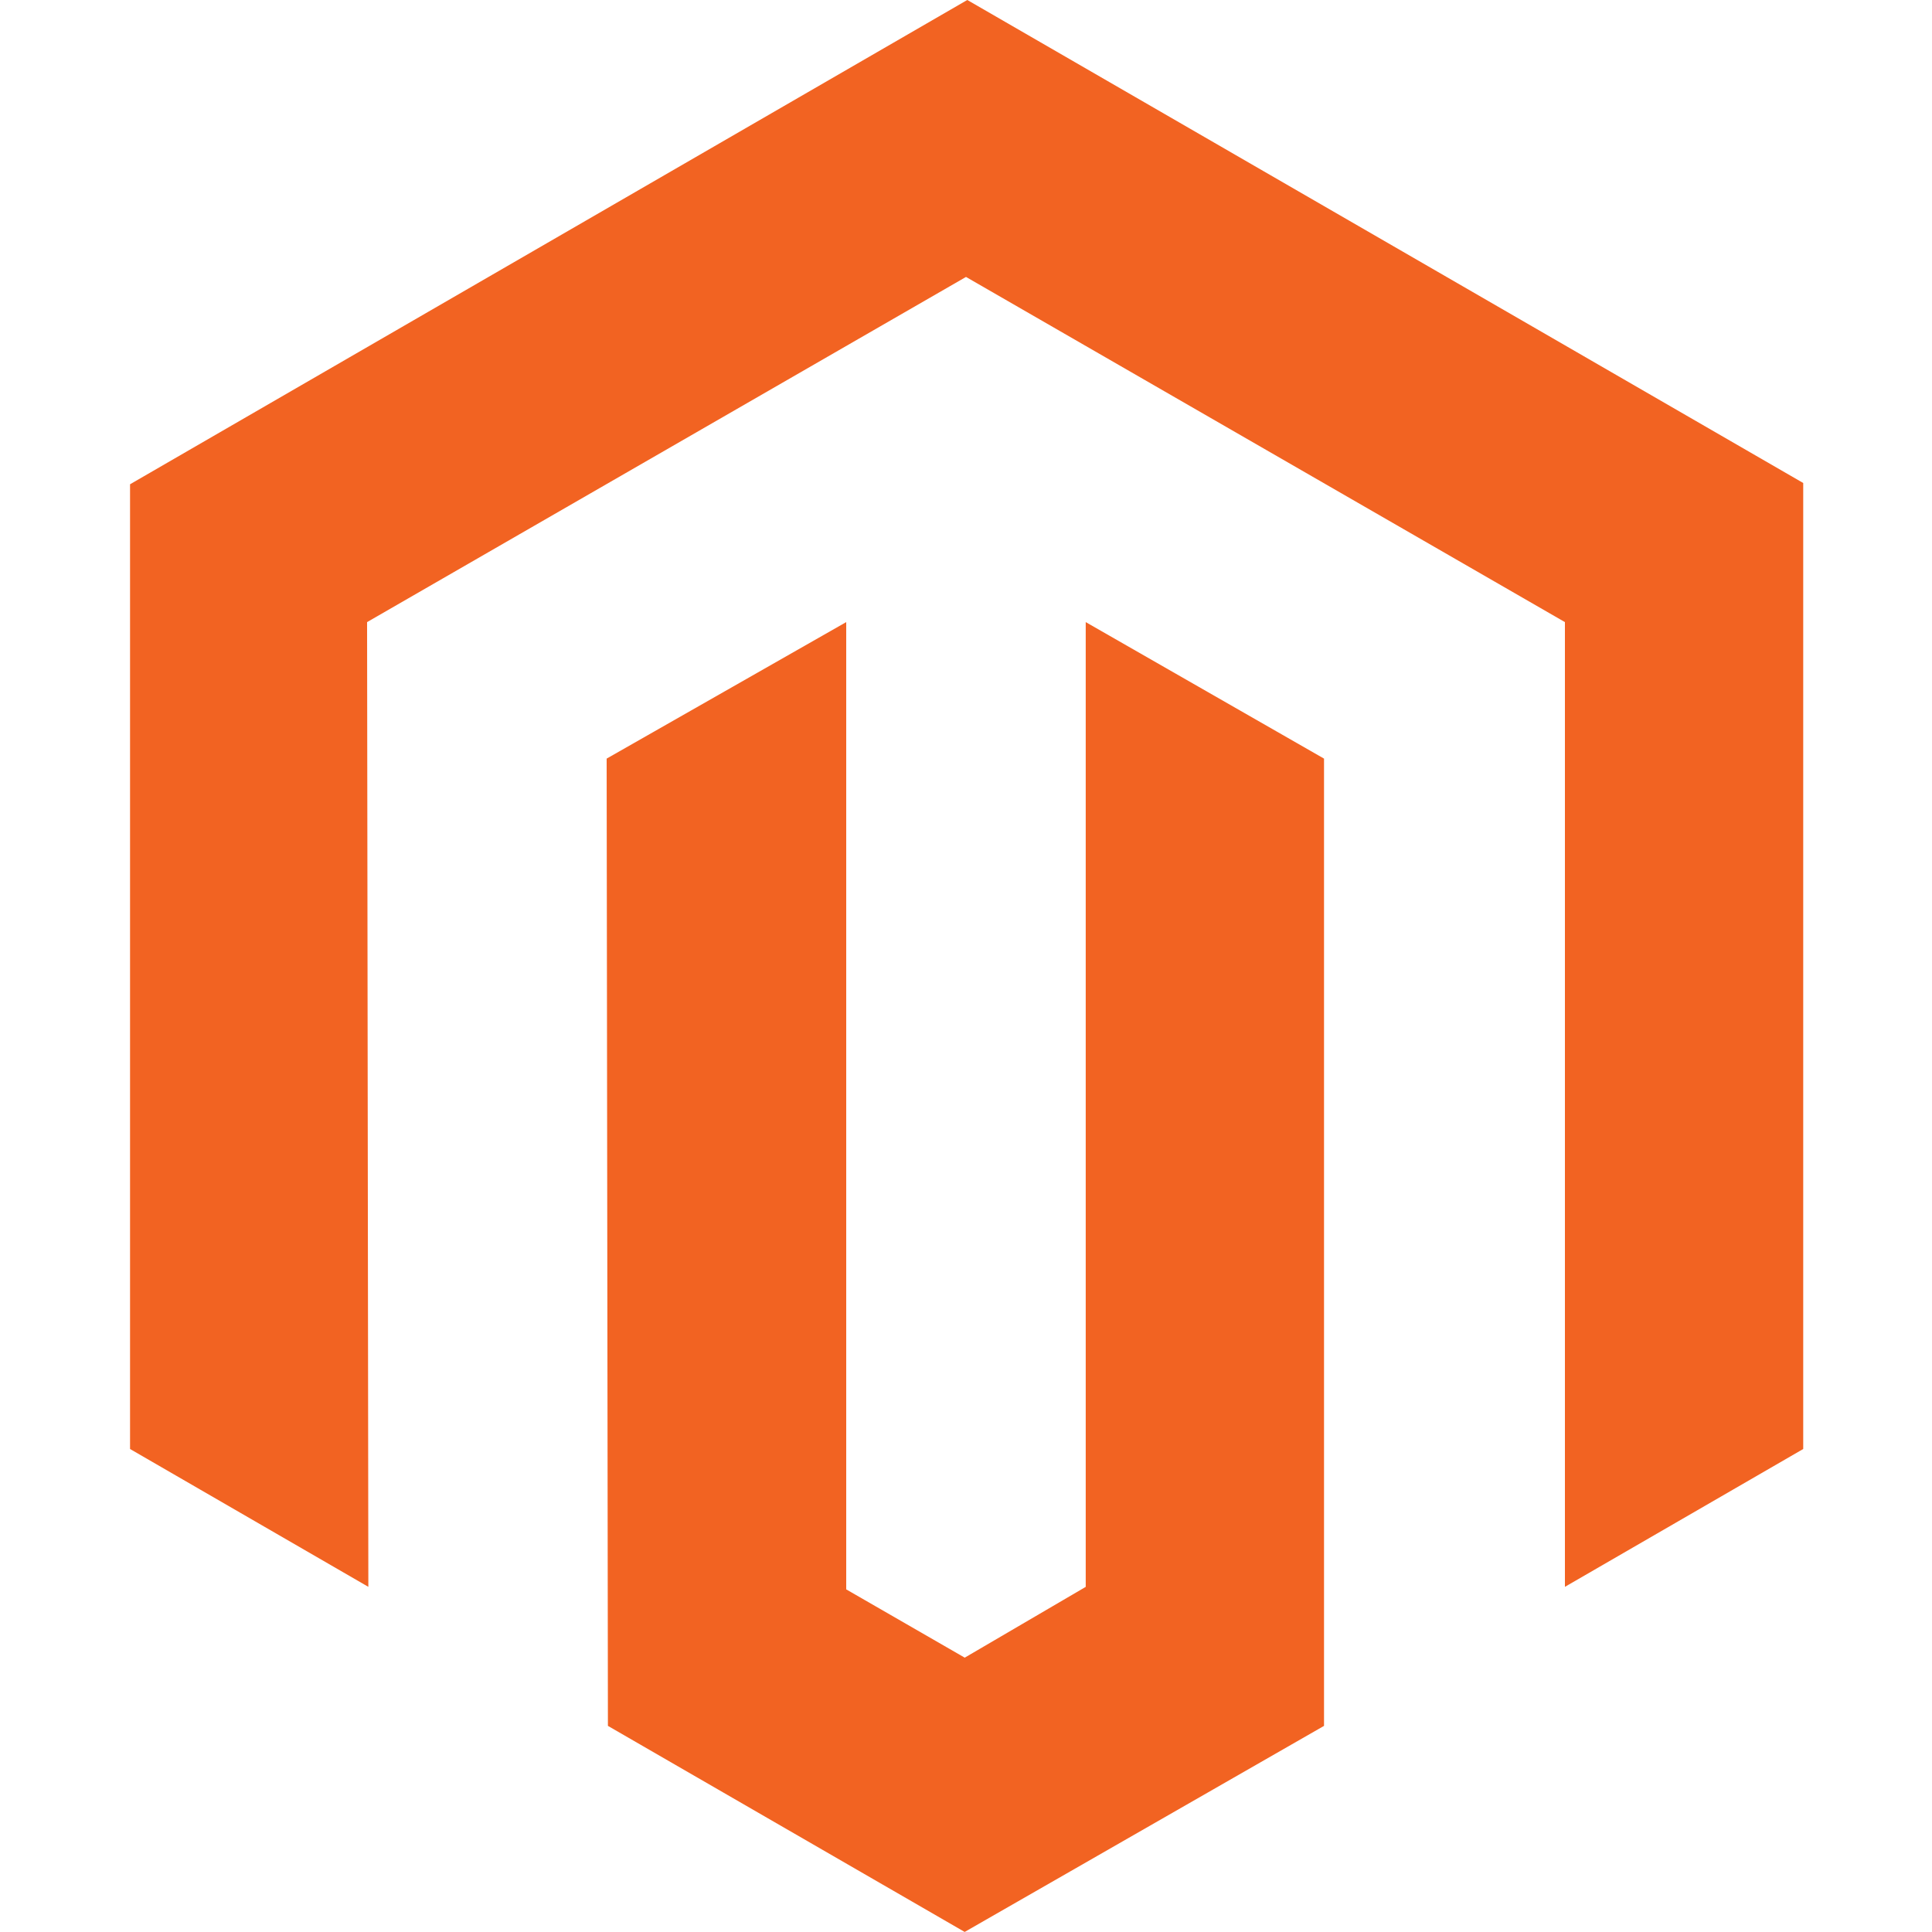 <!-- Generated by IcoMoon.io -->
<svg version="1.1" xmlns="http://www.w3.org/2000/svg" width="32" height="32" viewBox="0 0 32 32">
<title>magento</title>
<path fill="#f26322" d="M16.021 0l-13.867 8.021v15.979l3.947 2.283-0.021-15.979 9.92-5.717 9.92 5.717v15.979l3.947-2.283v-16l-13.845-8z"></path>
<path fill="#f26322" d="M17.984 26.283l-2.005 1.173-1.963-1.131v-16.021l-3.968 2.261 0.021 16.021 5.909 3.413 5.952-3.413v-16.021l-3.947-2.261v15.979z"></path>
</svg>
